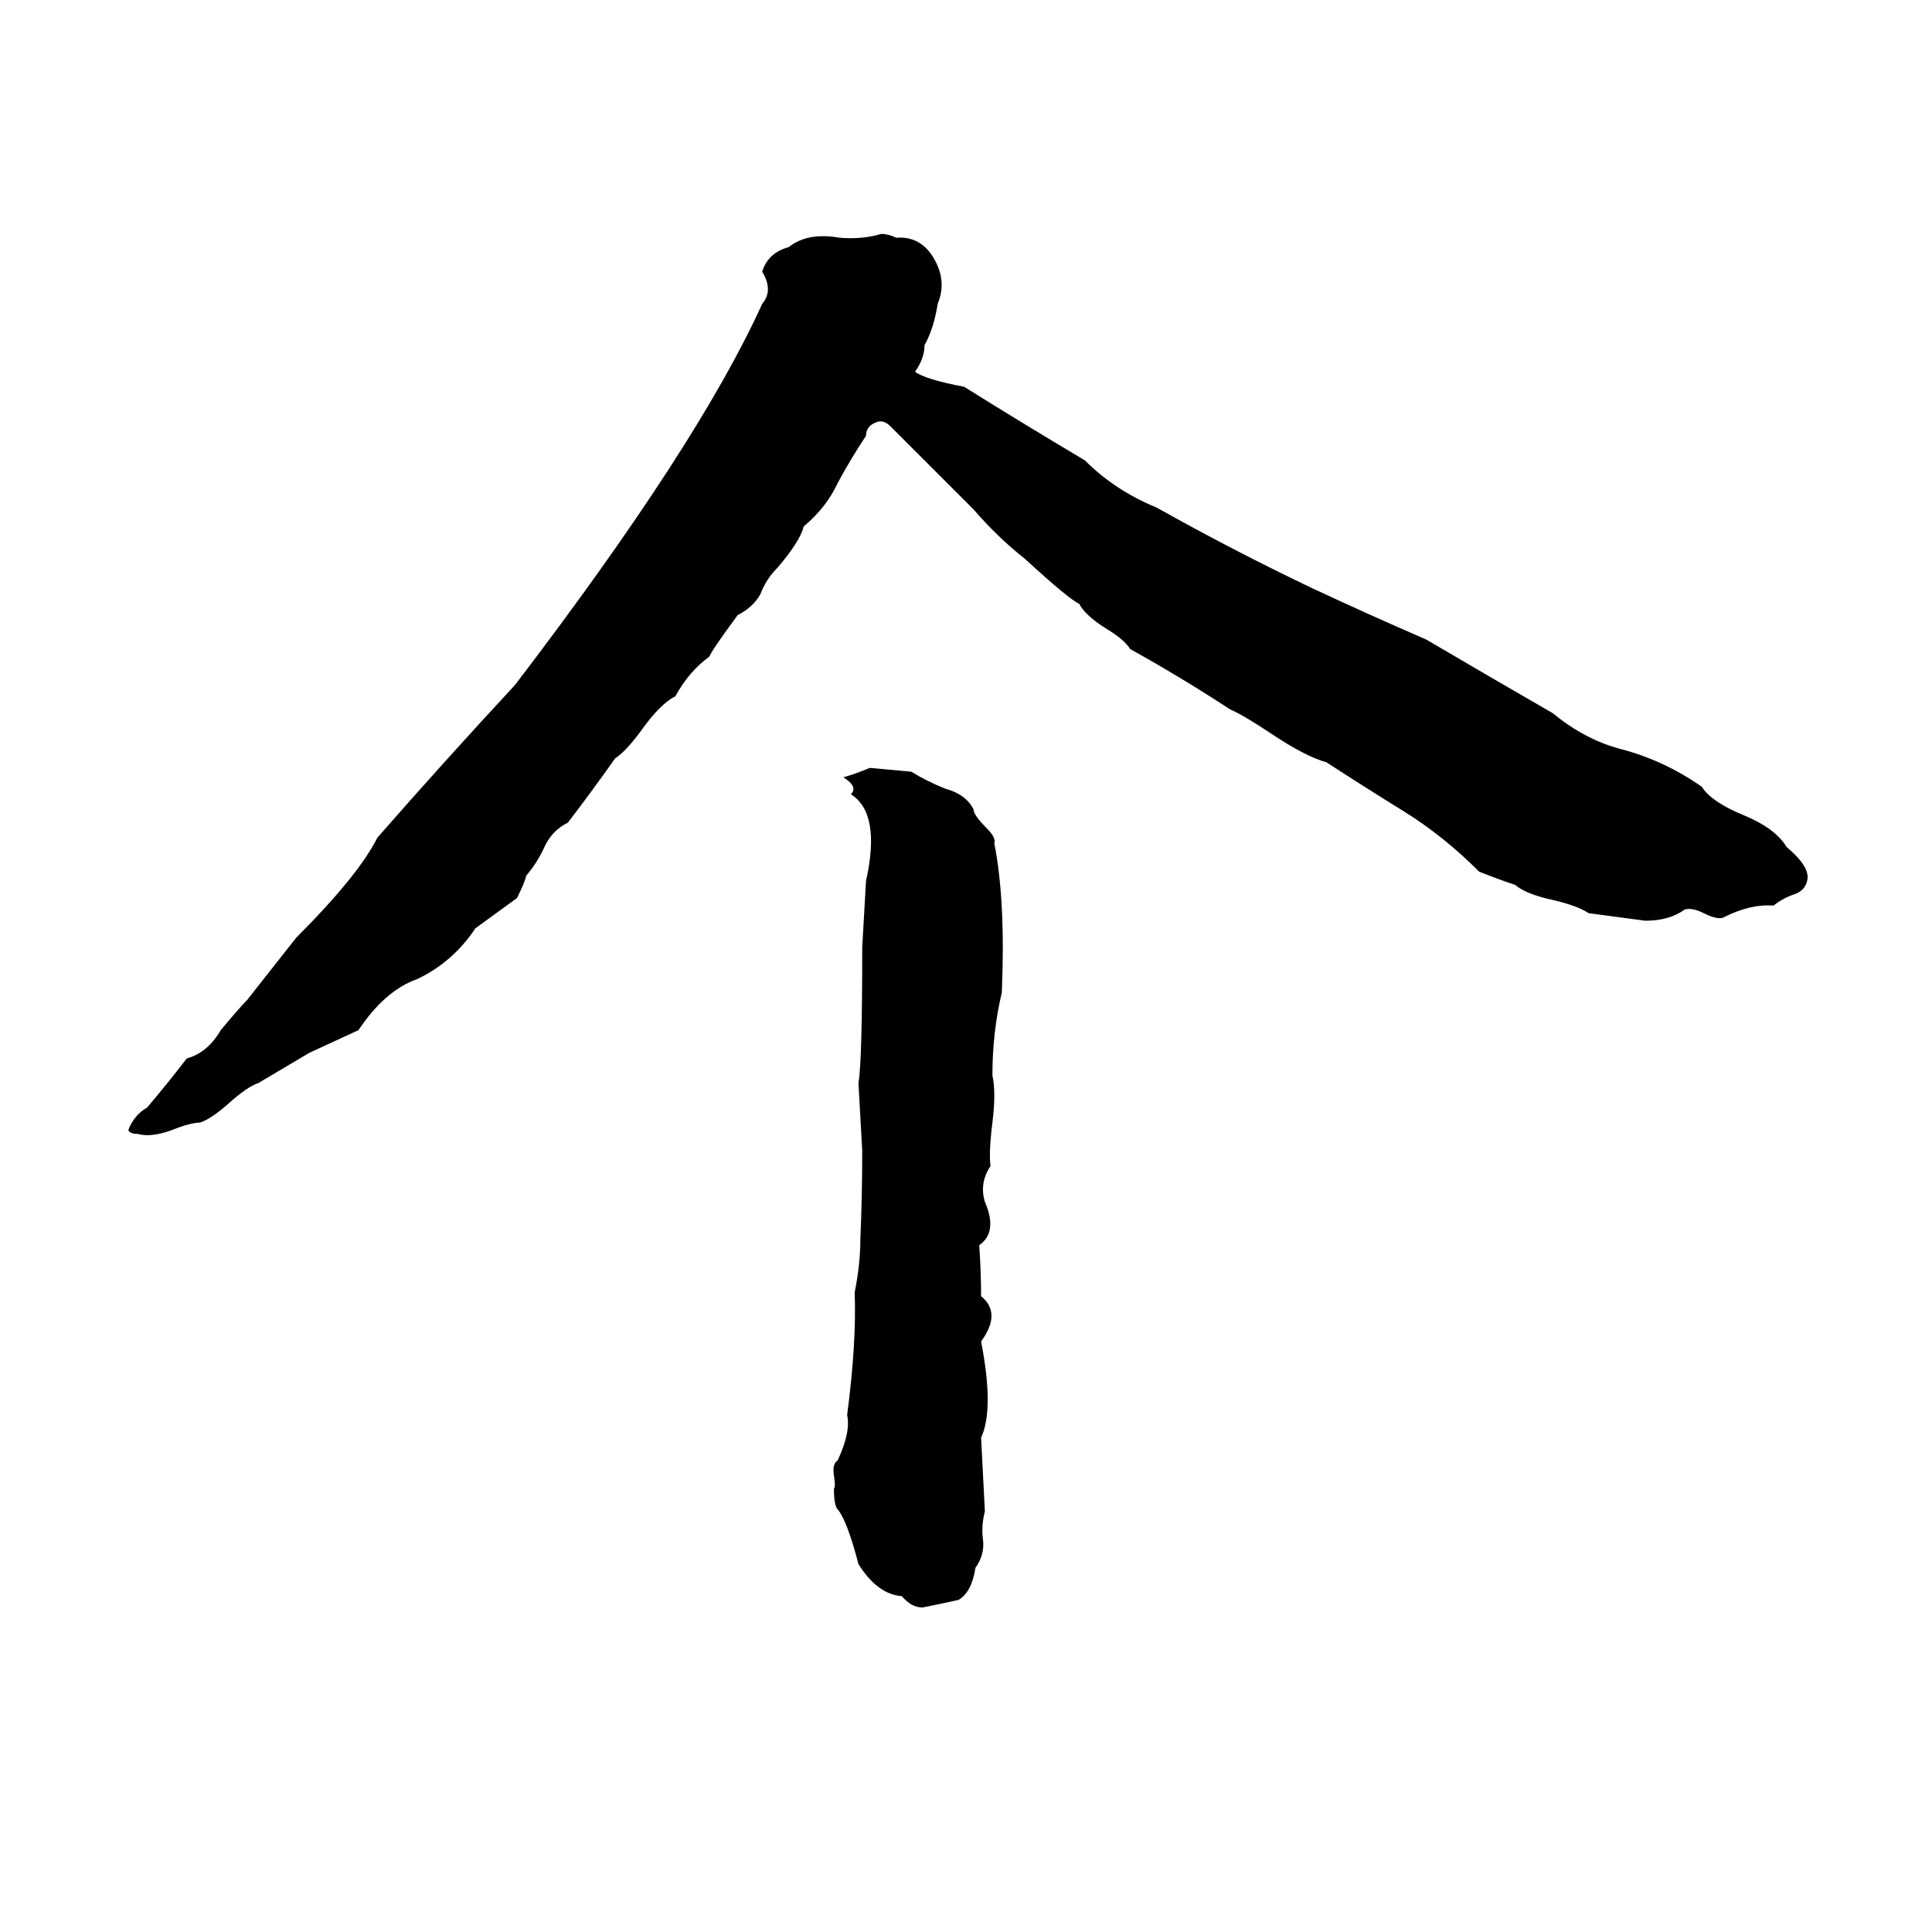 <svg xmlns="http://www.w3.org/2000/svg" viewBox="0 -800 1024 1024">
	<path fill="#000000" d="M467 -676Q471 -676 475 -674Q488 -675 495 -663Q502 -651 497 -639Q495 -626 490 -617Q490 -610 485 -603Q490 -599 511 -595Q543 -575 575 -556Q591 -540 613 -531Q654 -508 696 -488Q726 -474 756 -461Q790 -441 823 -422Q840 -408 859 -403Q882 -397 902 -383Q907 -375 924 -368Q941 -361 947 -351Q959 -341 958 -334Q957 -328 951 -326Q945 -324 940 -320Q928 -321 914 -314Q911 -312 903 -316Q897 -319 893 -318Q885 -312 872 -312Q857 -314 842 -316Q836 -320 823 -323Q809 -326 803 -331Q794 -334 784 -338Q765 -357 744 -370Q723 -383 703 -396Q692 -399 674 -411Q659 -421 652 -424Q626 -441 599 -456Q596 -461 586 -467Q575 -474 572 -480Q567 -482 543 -504Q529 -515 516 -530L472 -574Q468 -578 464 -576Q459 -574 459 -569Q451 -557 444 -544Q438 -531 426 -521Q424 -513 412 -499Q406 -493 403 -485Q399 -478 391 -474Q377 -455 376 -452Q365 -444 358 -431Q350 -427 340 -413Q332 -402 326 -398Q314 -381 301 -364Q293 -360 289 -352Q285 -343 279 -336Q278 -332 274 -324Q263 -316 252 -308Q240 -290 221 -281Q204 -275 190 -254Q177 -248 164 -242L137 -226Q131 -224 121 -215Q112 -207 106 -205Q101 -205 91 -201Q80 -197 73 -199Q69 -199 68 -201Q71 -209 78 -213Q89 -226 99 -239Q110 -242 117 -254Q127 -266 131 -270L157 -303Q190 -336 200 -356Q235 -396 273 -437Q370 -564 404 -639Q410 -646 404 -656Q407 -666 418 -669Q428 -677 445 -674Q457 -673 467 -676ZM461 -393Q472 -392 483 -391Q491 -386 501 -382Q512 -379 516 -371Q516 -368 523 -361Q528 -356 527 -353Q533 -323 531 -274Q526 -253 526 -230Q528 -221 526 -205Q524 -189 525 -182Q519 -173 522 -163Q529 -147 519 -140Q520 -126 520 -113Q531 -104 520 -89Q527 -53 520 -38Q521 -18 522 1Q520 9 521 16Q522 24 517 31Q515 44 508 48Q499 50 489 52Q483 52 478 46Q465 45 455 29Q449 6 444 0Q442 -2 442 -11Q443 -12 442 -18Q441 -24 444 -26Q451 -41 449 -50Q454 -88 453 -115Q456 -130 456 -143Q457 -166 457 -190Q456 -208 455 -226Q457 -237 457 -298Q458 -315 459 -333Q467 -369 451 -379Q455 -383 447 -388Q454 -390 461 -393Z"/>
</svg>